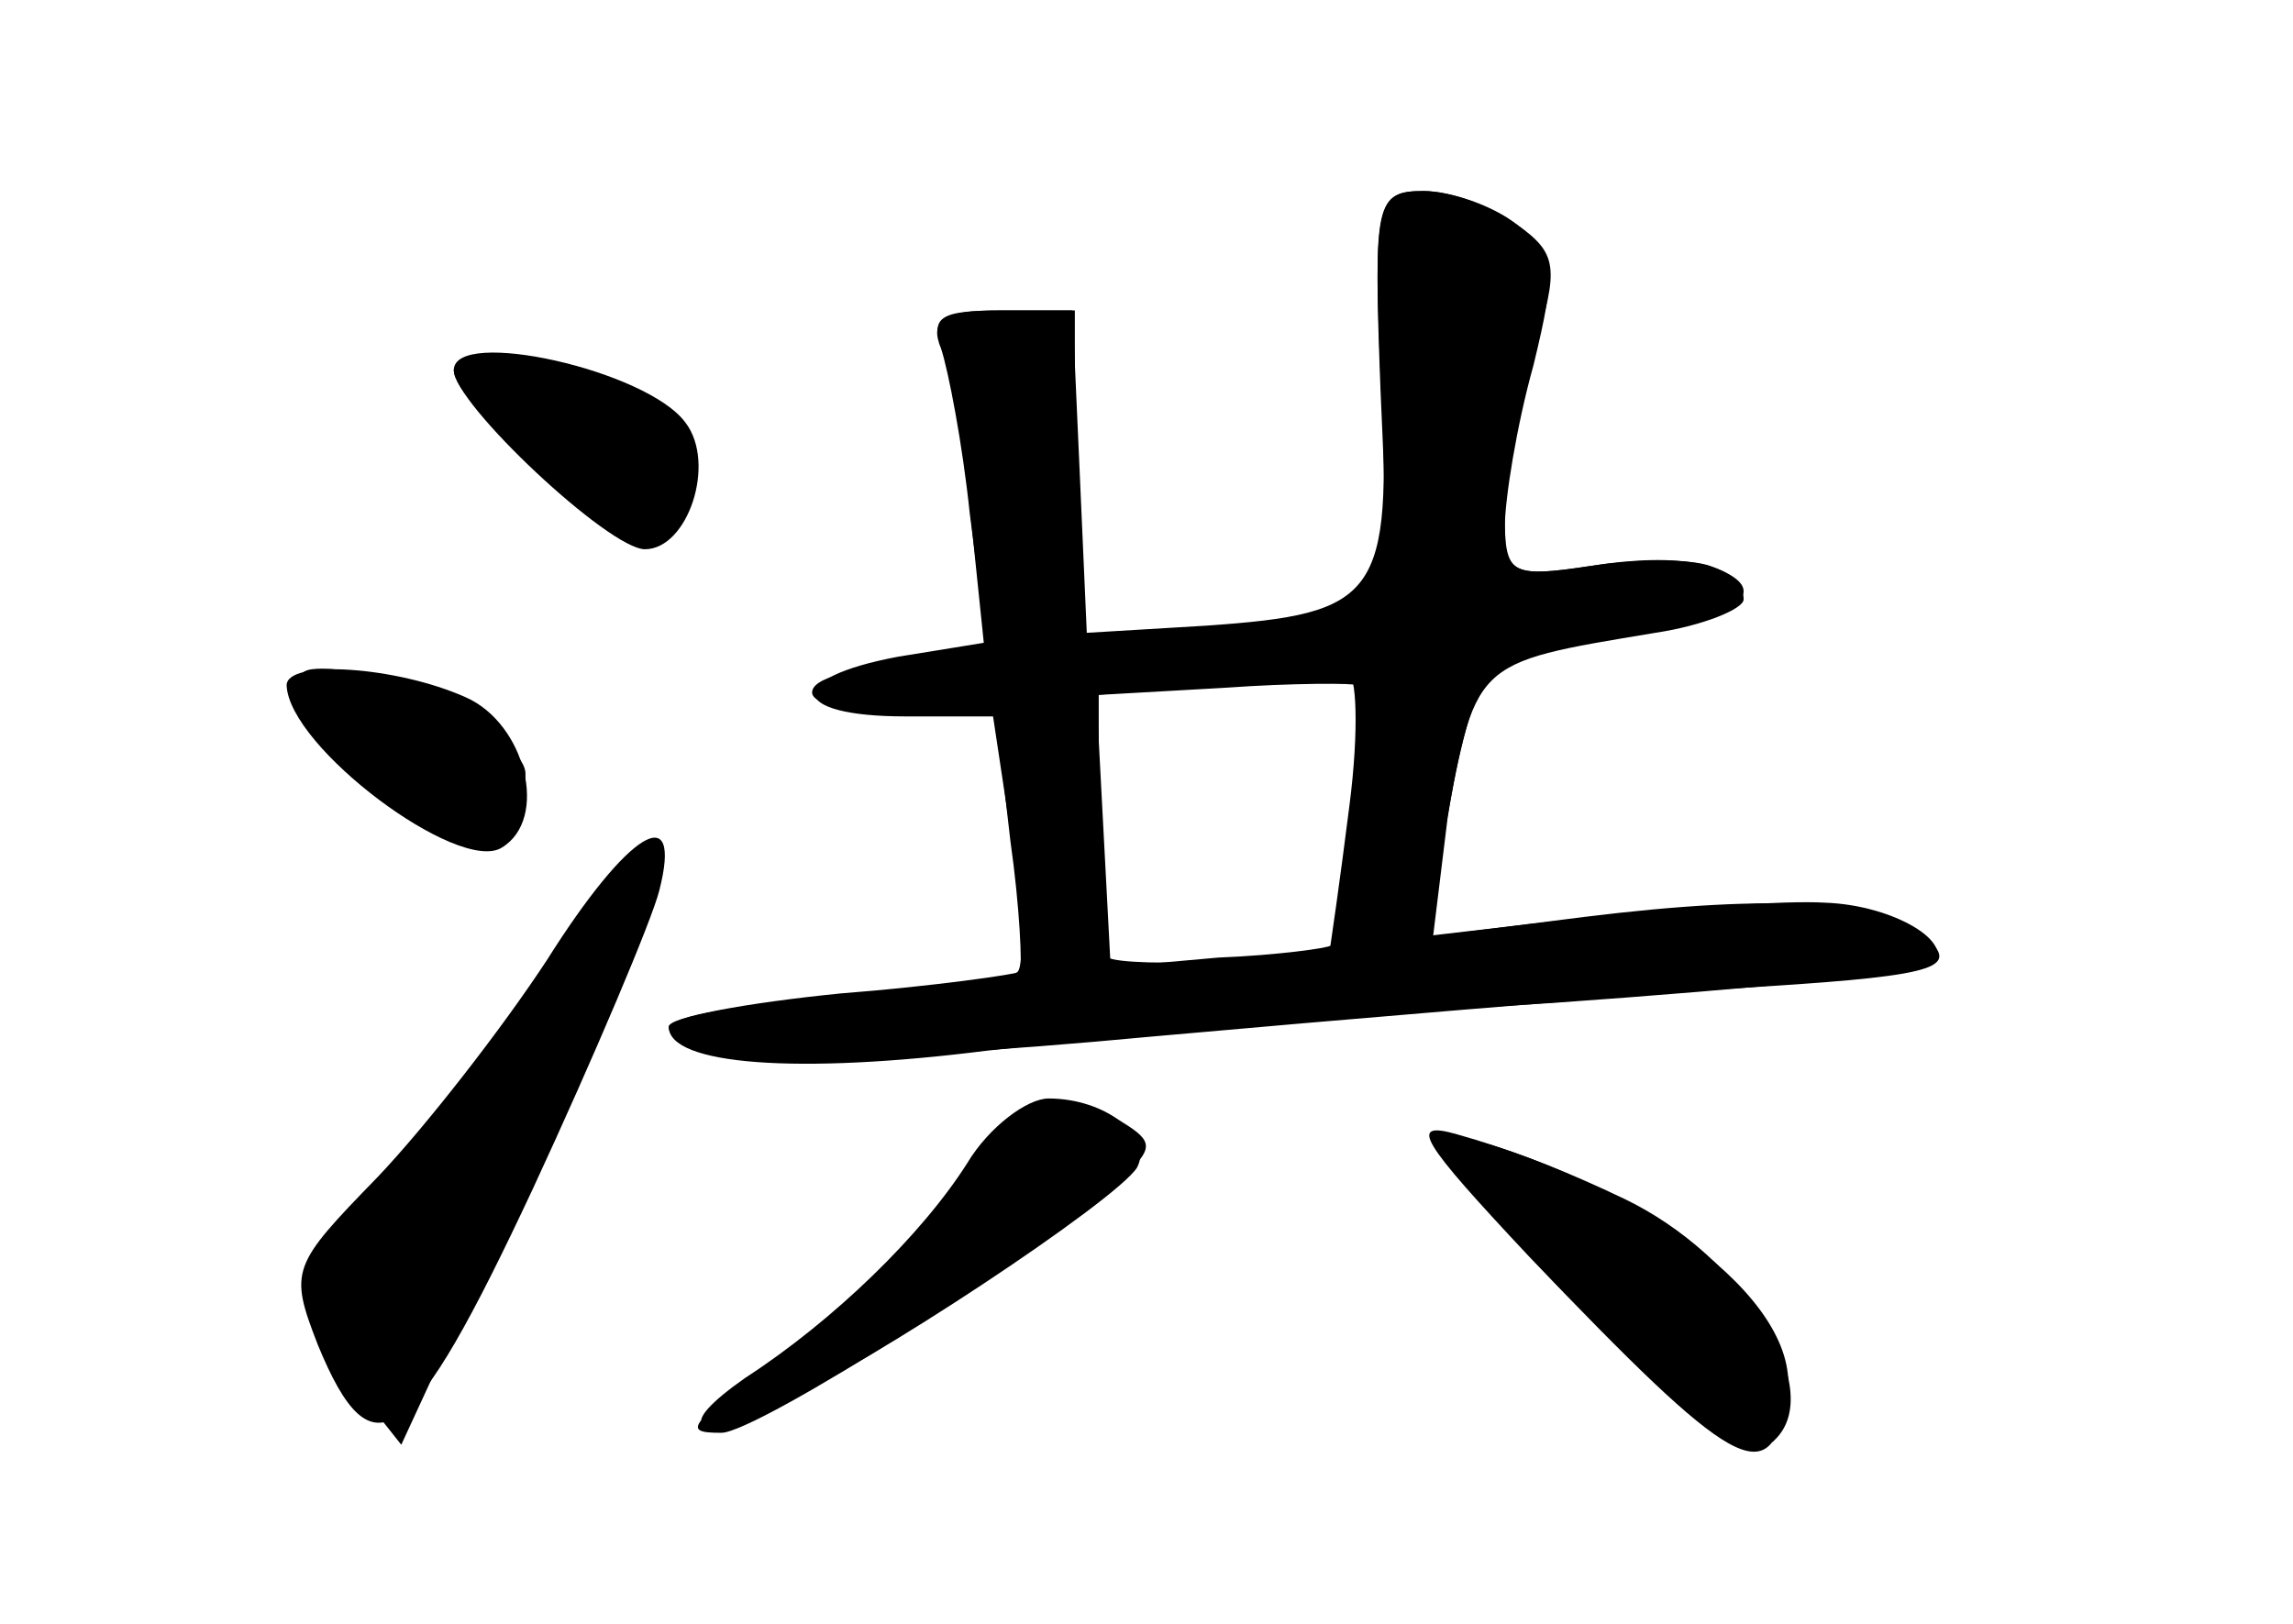 <?xml version="1.0" standalone="no"?>
<!DOCTYPE svg PUBLIC "-//W3C//DTD SVG 20010904//EN"
 "http://www.w3.org/TR/2001/REC-SVG-20010904/DTD/svg10.dtd">
<svg version="1.0" xmlns="http://www.w3.org/2000/svg"
 width="96pt" height="68pt" viewBox="0 0 96 68"
 preserveAspectRatio="xMidYMid meet">
<g transform="translate(0,68) scale(0.1,-0.1)" fill="#000000" stroke="none">
<g id="part-0" class="char-part">
  <path d="M578 516 c4 -94 8 -89 -80 -102 l-48 -6 0 71 0 71 -31 0 c-26 0 -30
-3 -24 -17 4 -10 9 -44 12 -75 l6 -58 -37 0 c-20 0 -36 -4 -36 -10 0 -5 17 -9
37 -7 l38 2 8 -53 c5 -30 6 -56 3 -59 -3 -3 -37 -8 -76 -11 -38 -2 -70 -8 -70
-12 0 -15 65 -17 203 -4 78 7 186 16 241 20 84 5 96 8 84 20 -17 17 -64 20
-145 10 l-63 -8 6 49 c4 26 11 53 16 59 4 6 31 14 58 18 49 7 64 19 36 29 -8
3 -31 3 -50 0 -34 -5 -36 -4 -36 22 0 15 5 46 12 68 11 35 10 41 -7 53 -10 8
-28 14 -39 14 -20 0 -21 -5 -18 -84z m-12 -180 l-7 -54 -45 -4 c-25 -2 -47 -1
-50 1 -2 2 -4 28 -4 57 l0 53 53 3 c28 2 54 2 56 1 2 -1 0 -27 -3 -57z"/>
  <path d="M190 525 c0 -14 65 -75 80 -75 18 0 30 36 17 53 -16 22 -97 40 -97
22z"/>
  <path d="M120 393 c1 -26 72 -79 90 -68 20 12 10 52 -15 63 -29 13 -75 16 -75
5z"/>
  <path d="M229 278 c-19 -29 -51 -70 -71 -91 -36 -37 -37 -39 -25 -70 23 -56
39 -44 90 65 26 56 50 113 53 125 10 39 -13 25 -47 -29z"/>
  <path d="M403 186 c-12 -19 -39 -47 -60 -62 -56 -41 -59 -44 -41 -44 15 0 136
77 168 107 13 12 13 15 0 23 -27 17 -45 10 -67 -24z"/>
  <path d="M602 201 c5 -15 87 -100 111 -116 13 -8 27 -12 30 -8 22 21 -13 77
-63 101 -46 22 -82 32 -78 23z"/>
</g>
<g id="part-1" class="char-part">
  <path d="M190 525 c0 -15 64 -65 82 -65 21 0 25 32 6 48 -17 13 -88 27 -88 17z"/>
  <path d="M142 371 c35 -45 78 -53 78 -15 0 15 -56 44 -85 44 -14 0 -12 -5 7
-29z"/>
  <path d="M227 266 c-20 -31 -51 -68 -67 -83 -35 -31 -37 -52 -11 -84 l19 -24
30 65 c16 36 39 86 52 112 33 70 20 78 -23 14z"/>
</g>
<g id="part-2" class="char-part">
  <path d="M578 522 c5 -92 -1 -99 -73 -104 l-50 -3 -3 68 -3 67 -31 0 c-23 0
-29 -4 -24 -16 3 -9 9 -40 12 -69 l7 -54 -37 -6 c-48 -9 -46 -25 3 -25 l38 0
6 -52 c4 -28 5 -53 4 -55 -2 -1 -36 -6 -75 -9 -40 -4 -72 -10 -72 -14 0 -16
54 -20 133 -10 45 5 152 15 237 20 85 6 156 13 159 16 10 9 -16 25 -45 26 -16
1 -60 -2 -98 -6 l-69 -8 7 39 c14 77 11 75 89 88 20 3 37 10 37 14 0 15 -27
20 -64 14 -32 -5 -36 -3 -36 16 0 12 5 43 12 68 10 41 9 47 -7 59 -11 8 -28
14 -39 14 -20 0 -21 -5 -18 -78z m-13 -179 c-4 -32 -8 -59 -8 -59 -1 -1 -22
-4 -47 -5 l-45 -4 -3 57 -3 57 48 4 c26 2 52 4 57 5 4 1 5 -24 1 -55z"/>
</g>
<g id="part-3" class="char-part">
  <path d="M405 193 c-19 -30 -56 -66 -93 -90 -30 -21 -22 -27 14 -11 37 16 141
85 150 99 7 13 -13 29 -37 29 -9 0 -25 -12 -34 -27z"/>
  <path d="M640 154 c86 -90 101 -99 108 -60 8 38 -53 87 -138 111 -21 6 -15 -3
30 -51z"/>
</g>
</g>
</svg>